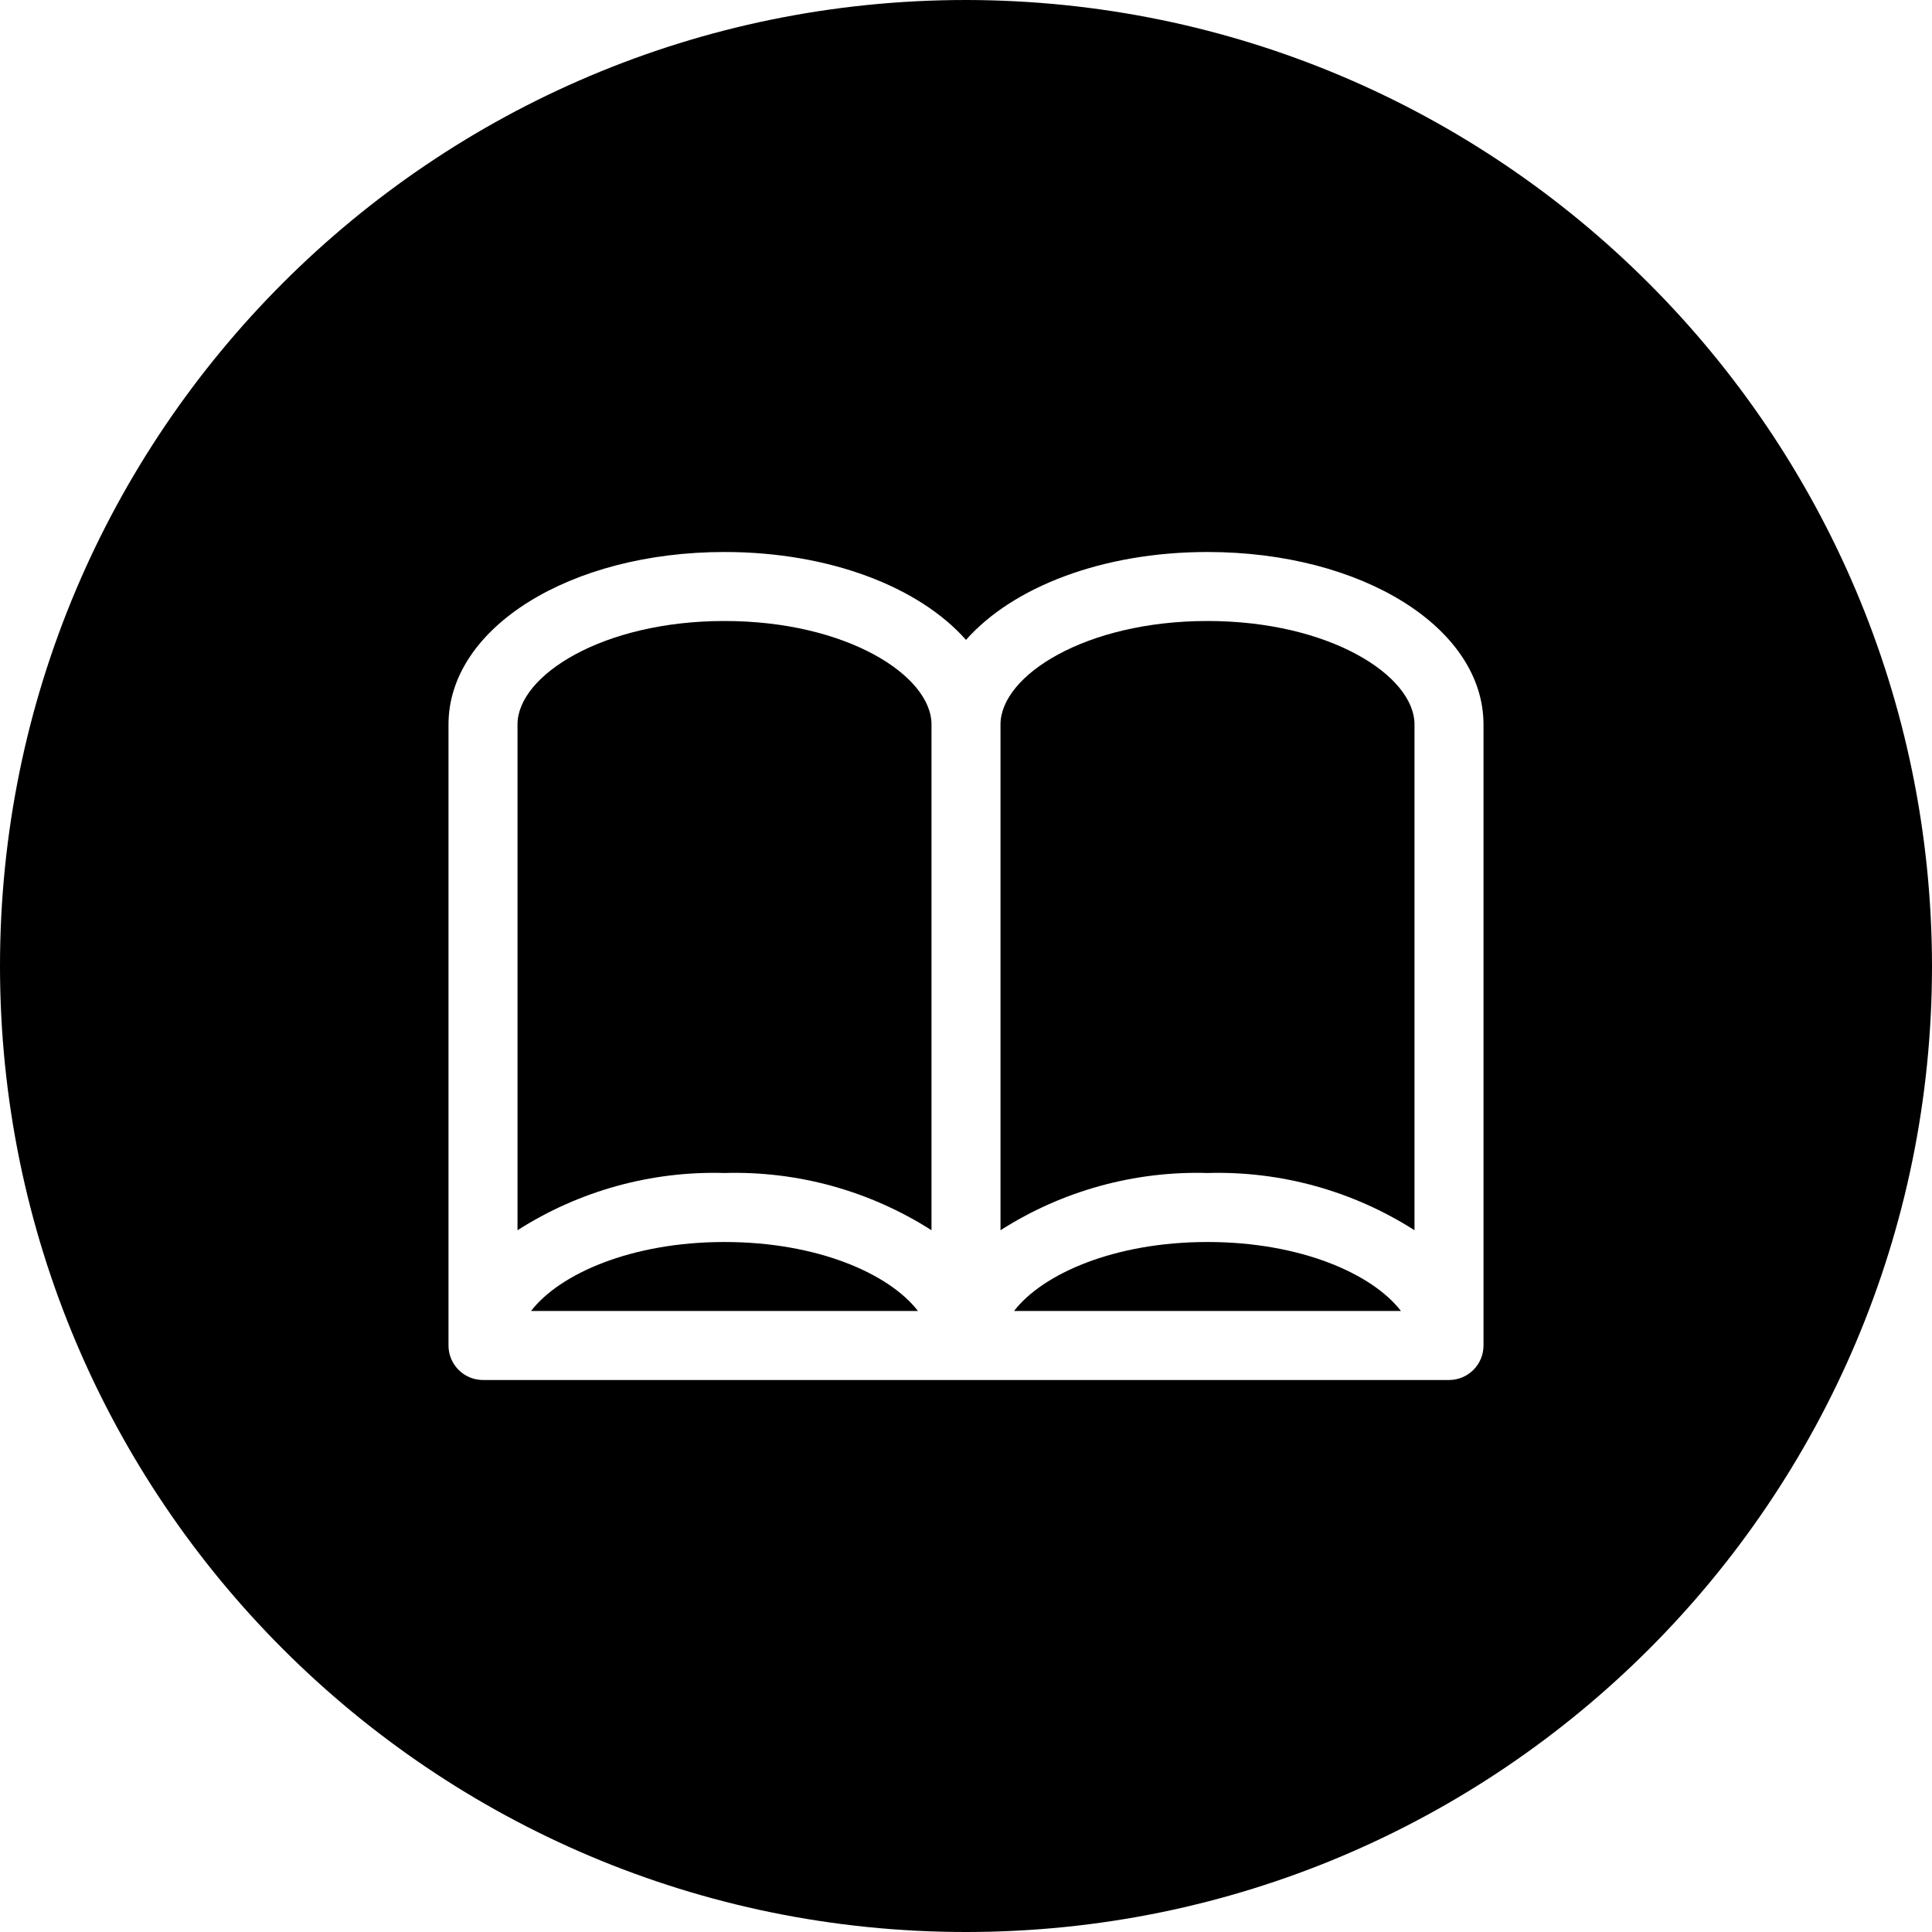 <svg height="448pt" viewBox="0 0 448 448" width="448pt" xmlns="http://www.w3.org/2000/svg"><path d="m280 144c-28.289 0-48 12.648-48 24v117.273c14.305-9.141 31.031-13.766 48-13.273 16.969-.492 33.695 4.133 48 13.273v-117.273c0-11.352-19.711-24-48-24zm0 0"/><path d="m224 0c-123.711 0-224 100.289-224 224s100.289 224 224 224 224-100.289 224-224c-.141-123.652-100.348-223.859-224-224zm120 312c0 4.418-3.582 8-8 8h-224c-4.418 0-8-3.582-8-8v-144c0-22.398 28.113-40 64-40 24.398 0 45.184 8.137 56 20.383 10.816-12.246 31.602-20.383 56-20.383 35.887 0 64 17.602 64 40zm0 0"/><path d="m168 288c-21.672 0-38.266 7.426-44.863 16h89.727c-6.598-8.574-23.191-16-44.863-16zm0 0"/><path d="m280 288c-21.672 0-38.266 7.426-44.863 16h89.727c-6.598-8.574-23.191-16-44.863-16zm0 0"/><path d="m168 144c-28.289 0-48 12.648-48 24v117.273c14.305-9.141 31.031-13.766 48-13.273 16.969-.492 33.695 4.133 48 13.273v-117.273c0-11.352-19.711-24-48-24zm0 0"/></svg>